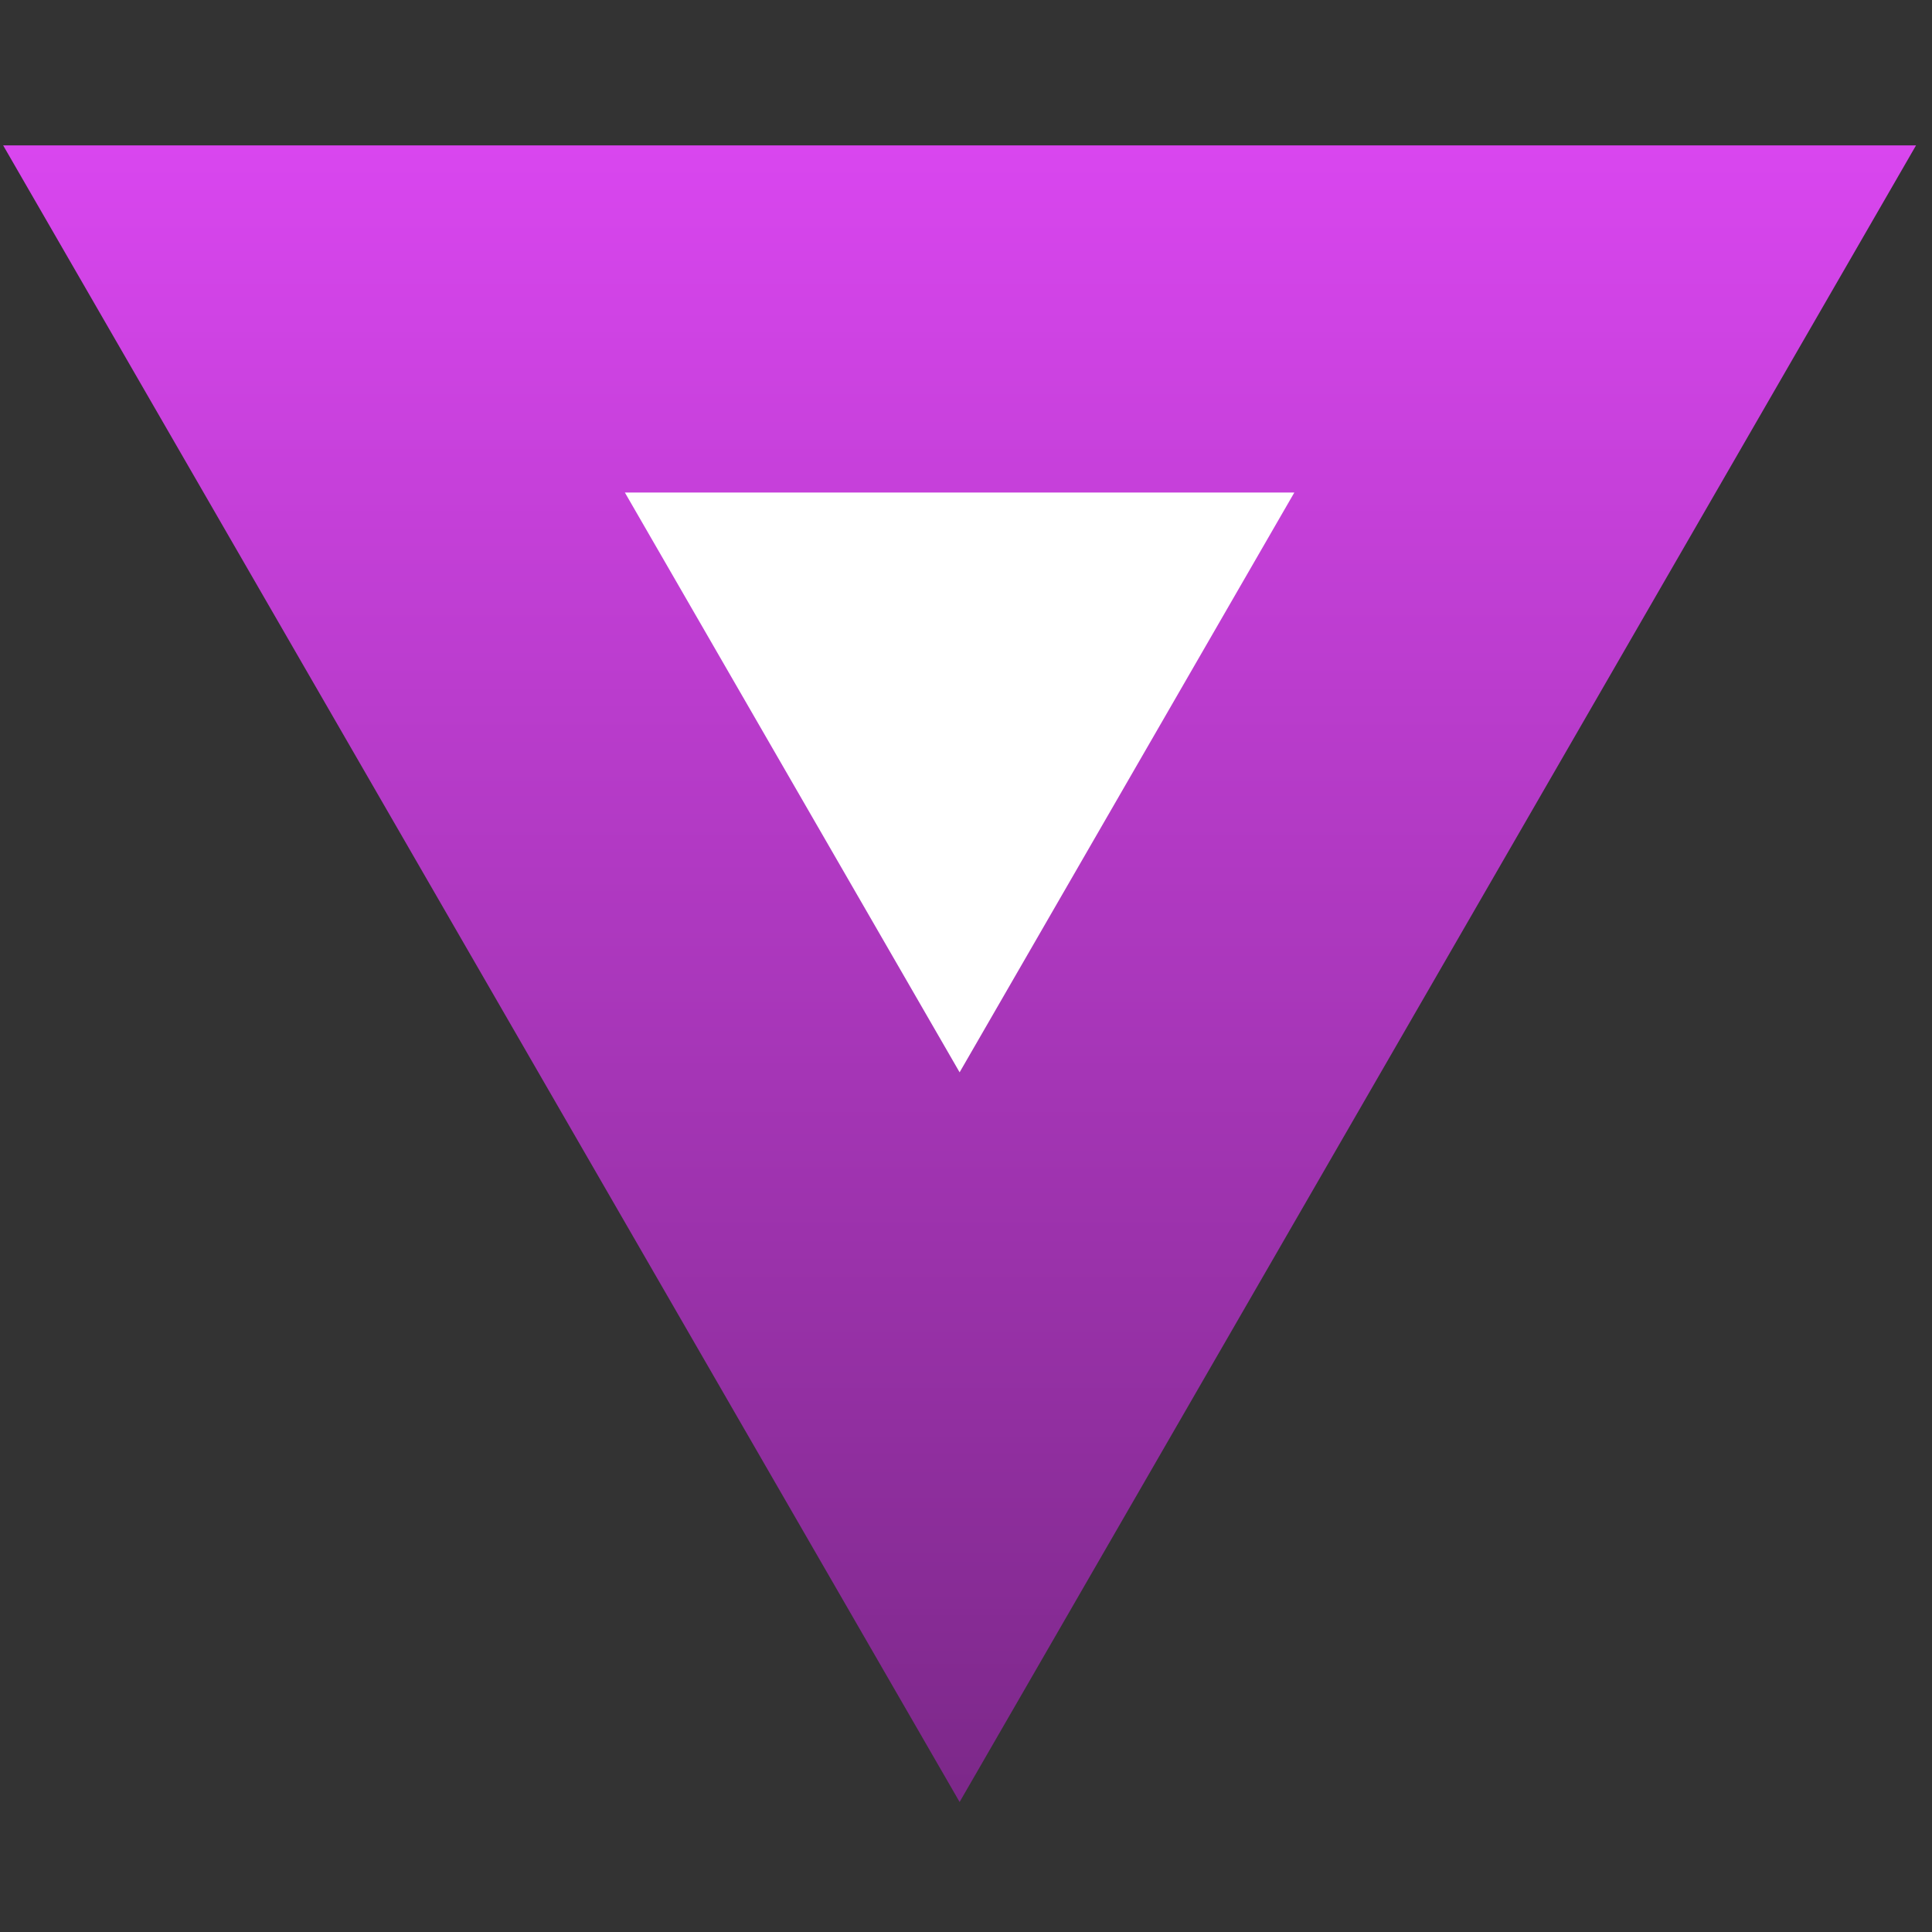 <svg width="101" height="101" viewBox="0 0 101 101" fill="none" xmlns="http://www.w3.org/2000/svg">
<rect x="0" y="0" width="101" height="101" fill="#333333" stroke="none"/>
<path d="M50.166 94.204L100.165 7.601H0.165L50.166 94.204Z" fill="url(#paint0_linear_31_51)"/>
<path d="M50.166 56.058L67.665 25.747H32.666L50.166 56.058Z" fill="white" style="mix-blend-mode:overlay"/>
<defs>
<linearGradient id="paint0_linear_31_51" x1="50.166" y1="7.601" x2="50.166" y2="94.204" gradientUnits="userSpaceOnUse">
<stop stop-color="#D946EF"/>
<stop offset="1" stop-color="#7C2889"/>
</linearGradient>
</defs>
</svg>
